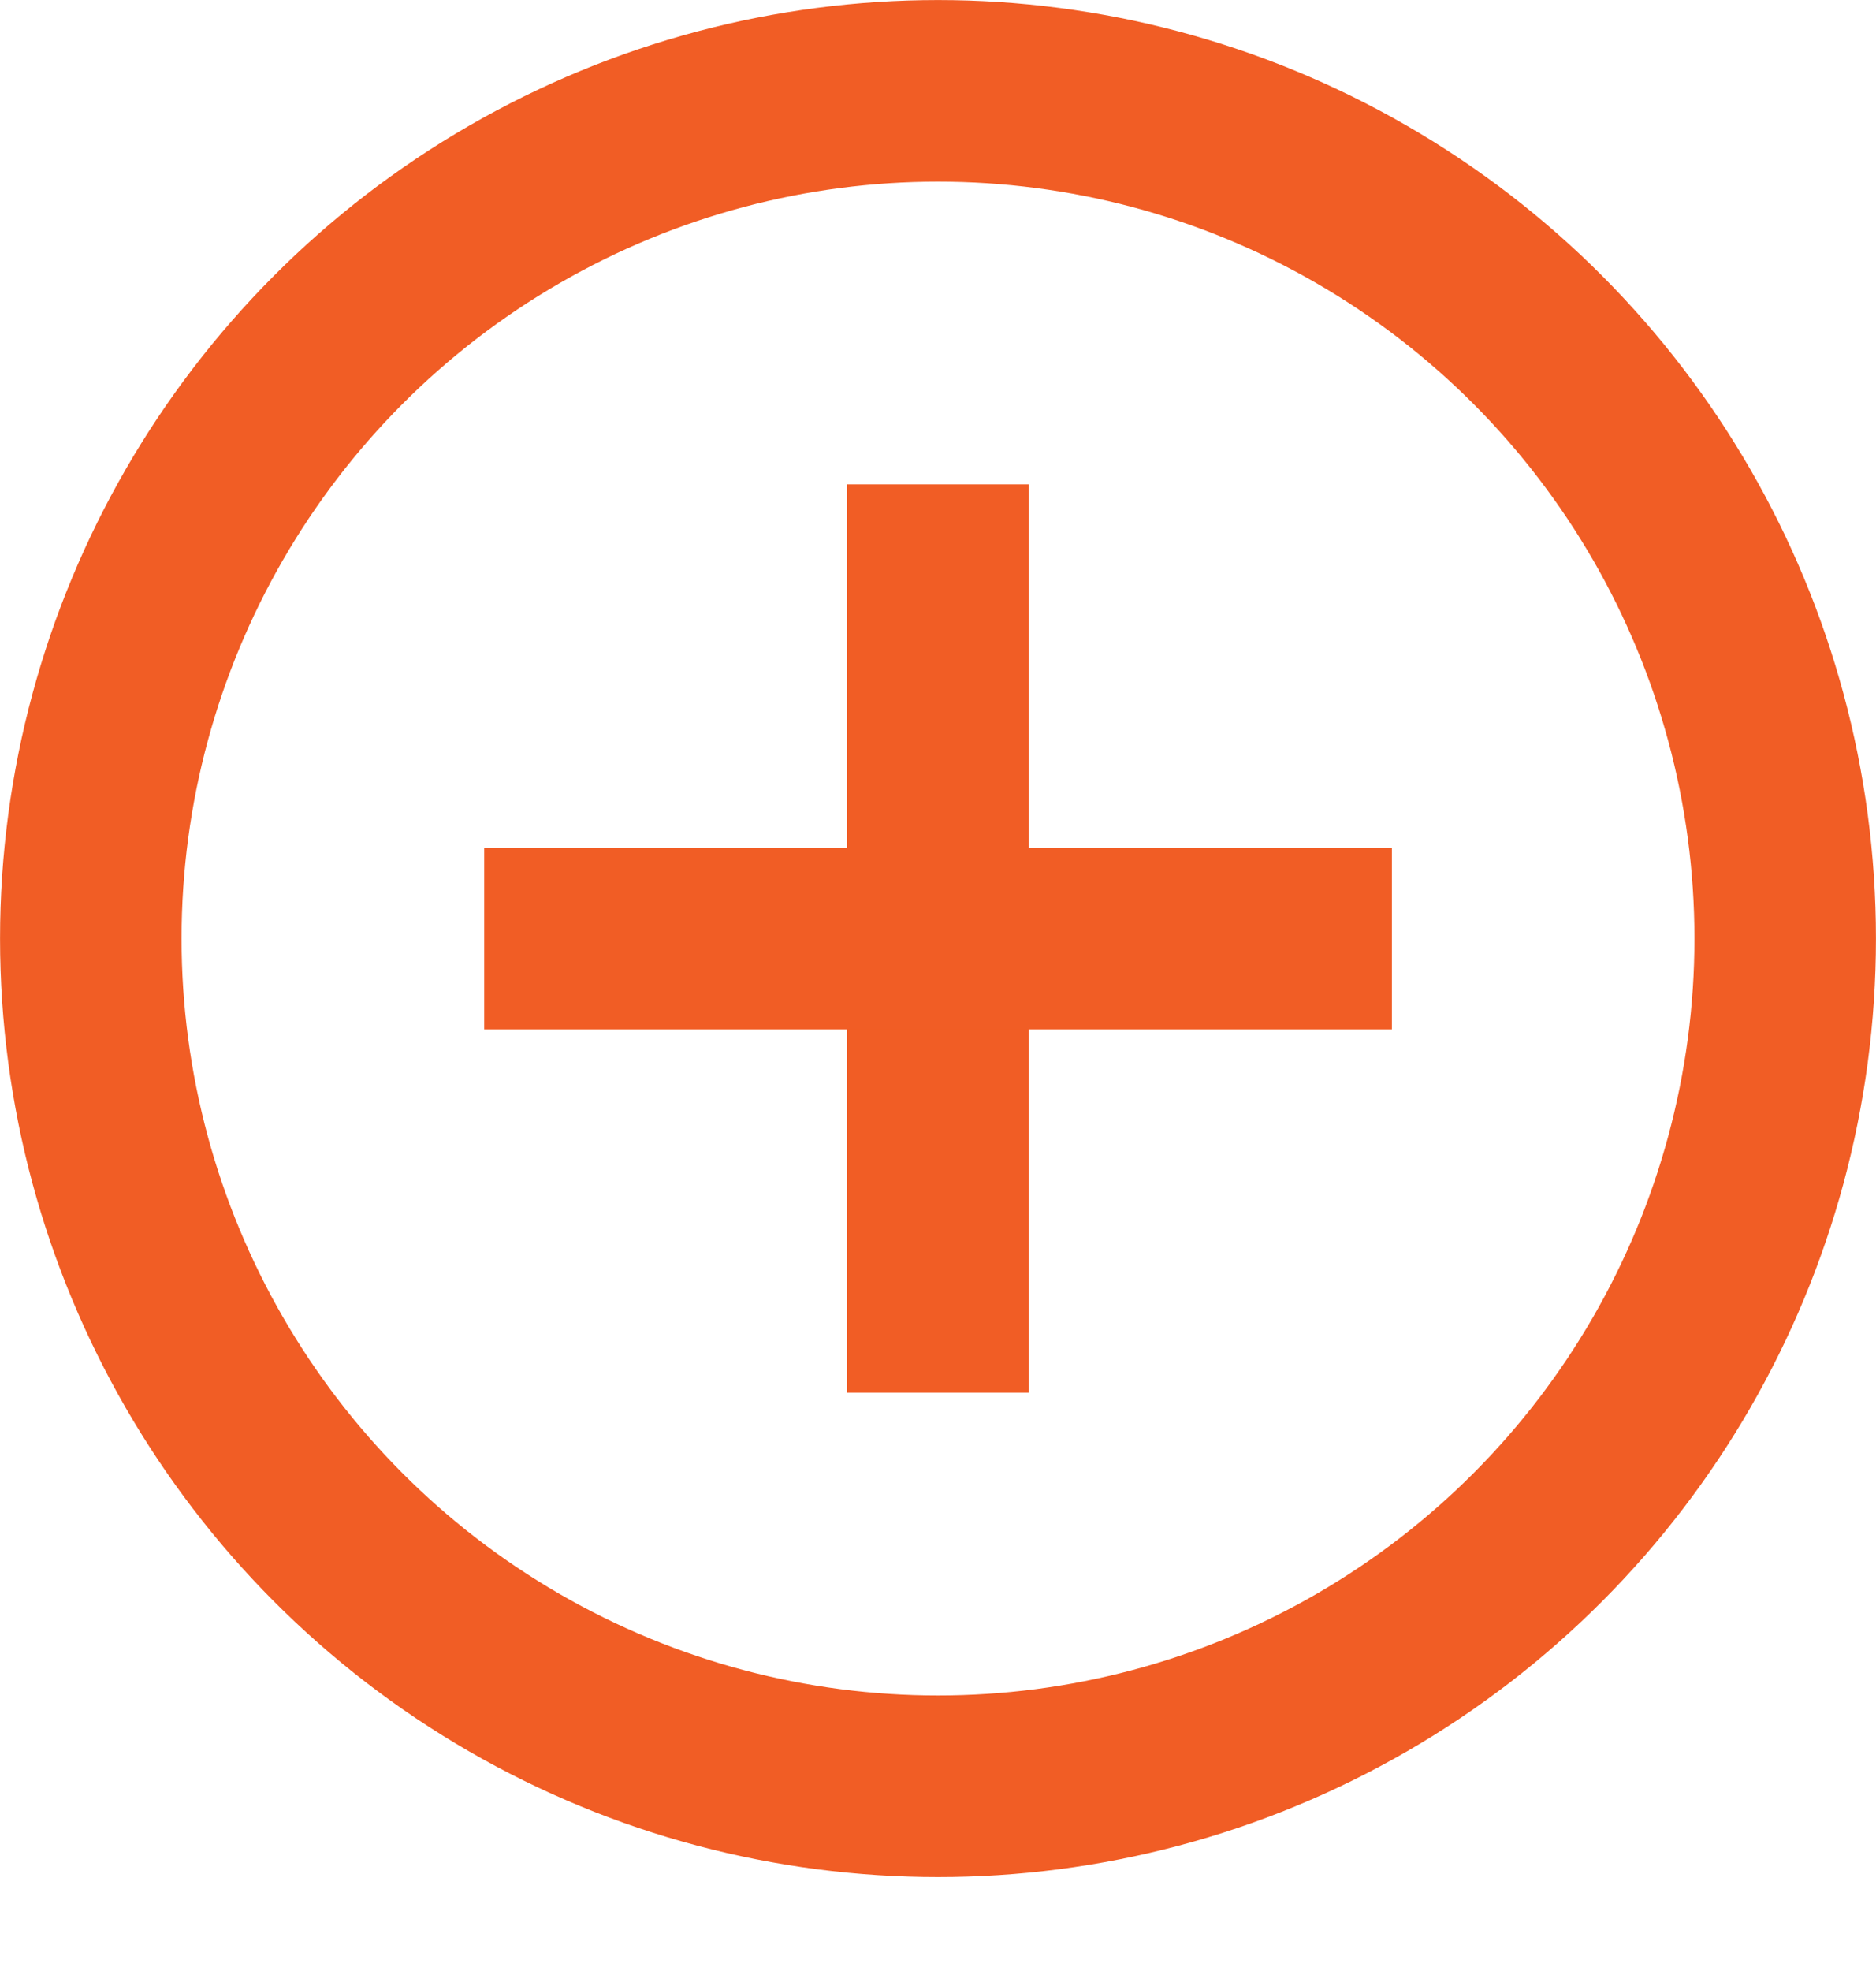 <svg xmlns="http://www.w3.org/2000/svg" width="20" height="21" viewBox="0 0 20 21">
    <g fill="none" fill-rule="evenodd">
        <path fill="#FFF" d="M-340-161H35v1638h-375z"/>
        <g>
            <circle cx="10" cy="10" r="9.032" stroke="#F15D25" stroke-width="1.935"/>
            <g fill="#F15D25">
                <path d="M9.032 5.161h1.935v9.677H9.032z"/>
                <path d="M14.839 9.032v1.935H5.162V9.032z"/>
            </g>
        </g>
    </g>
</svg>
